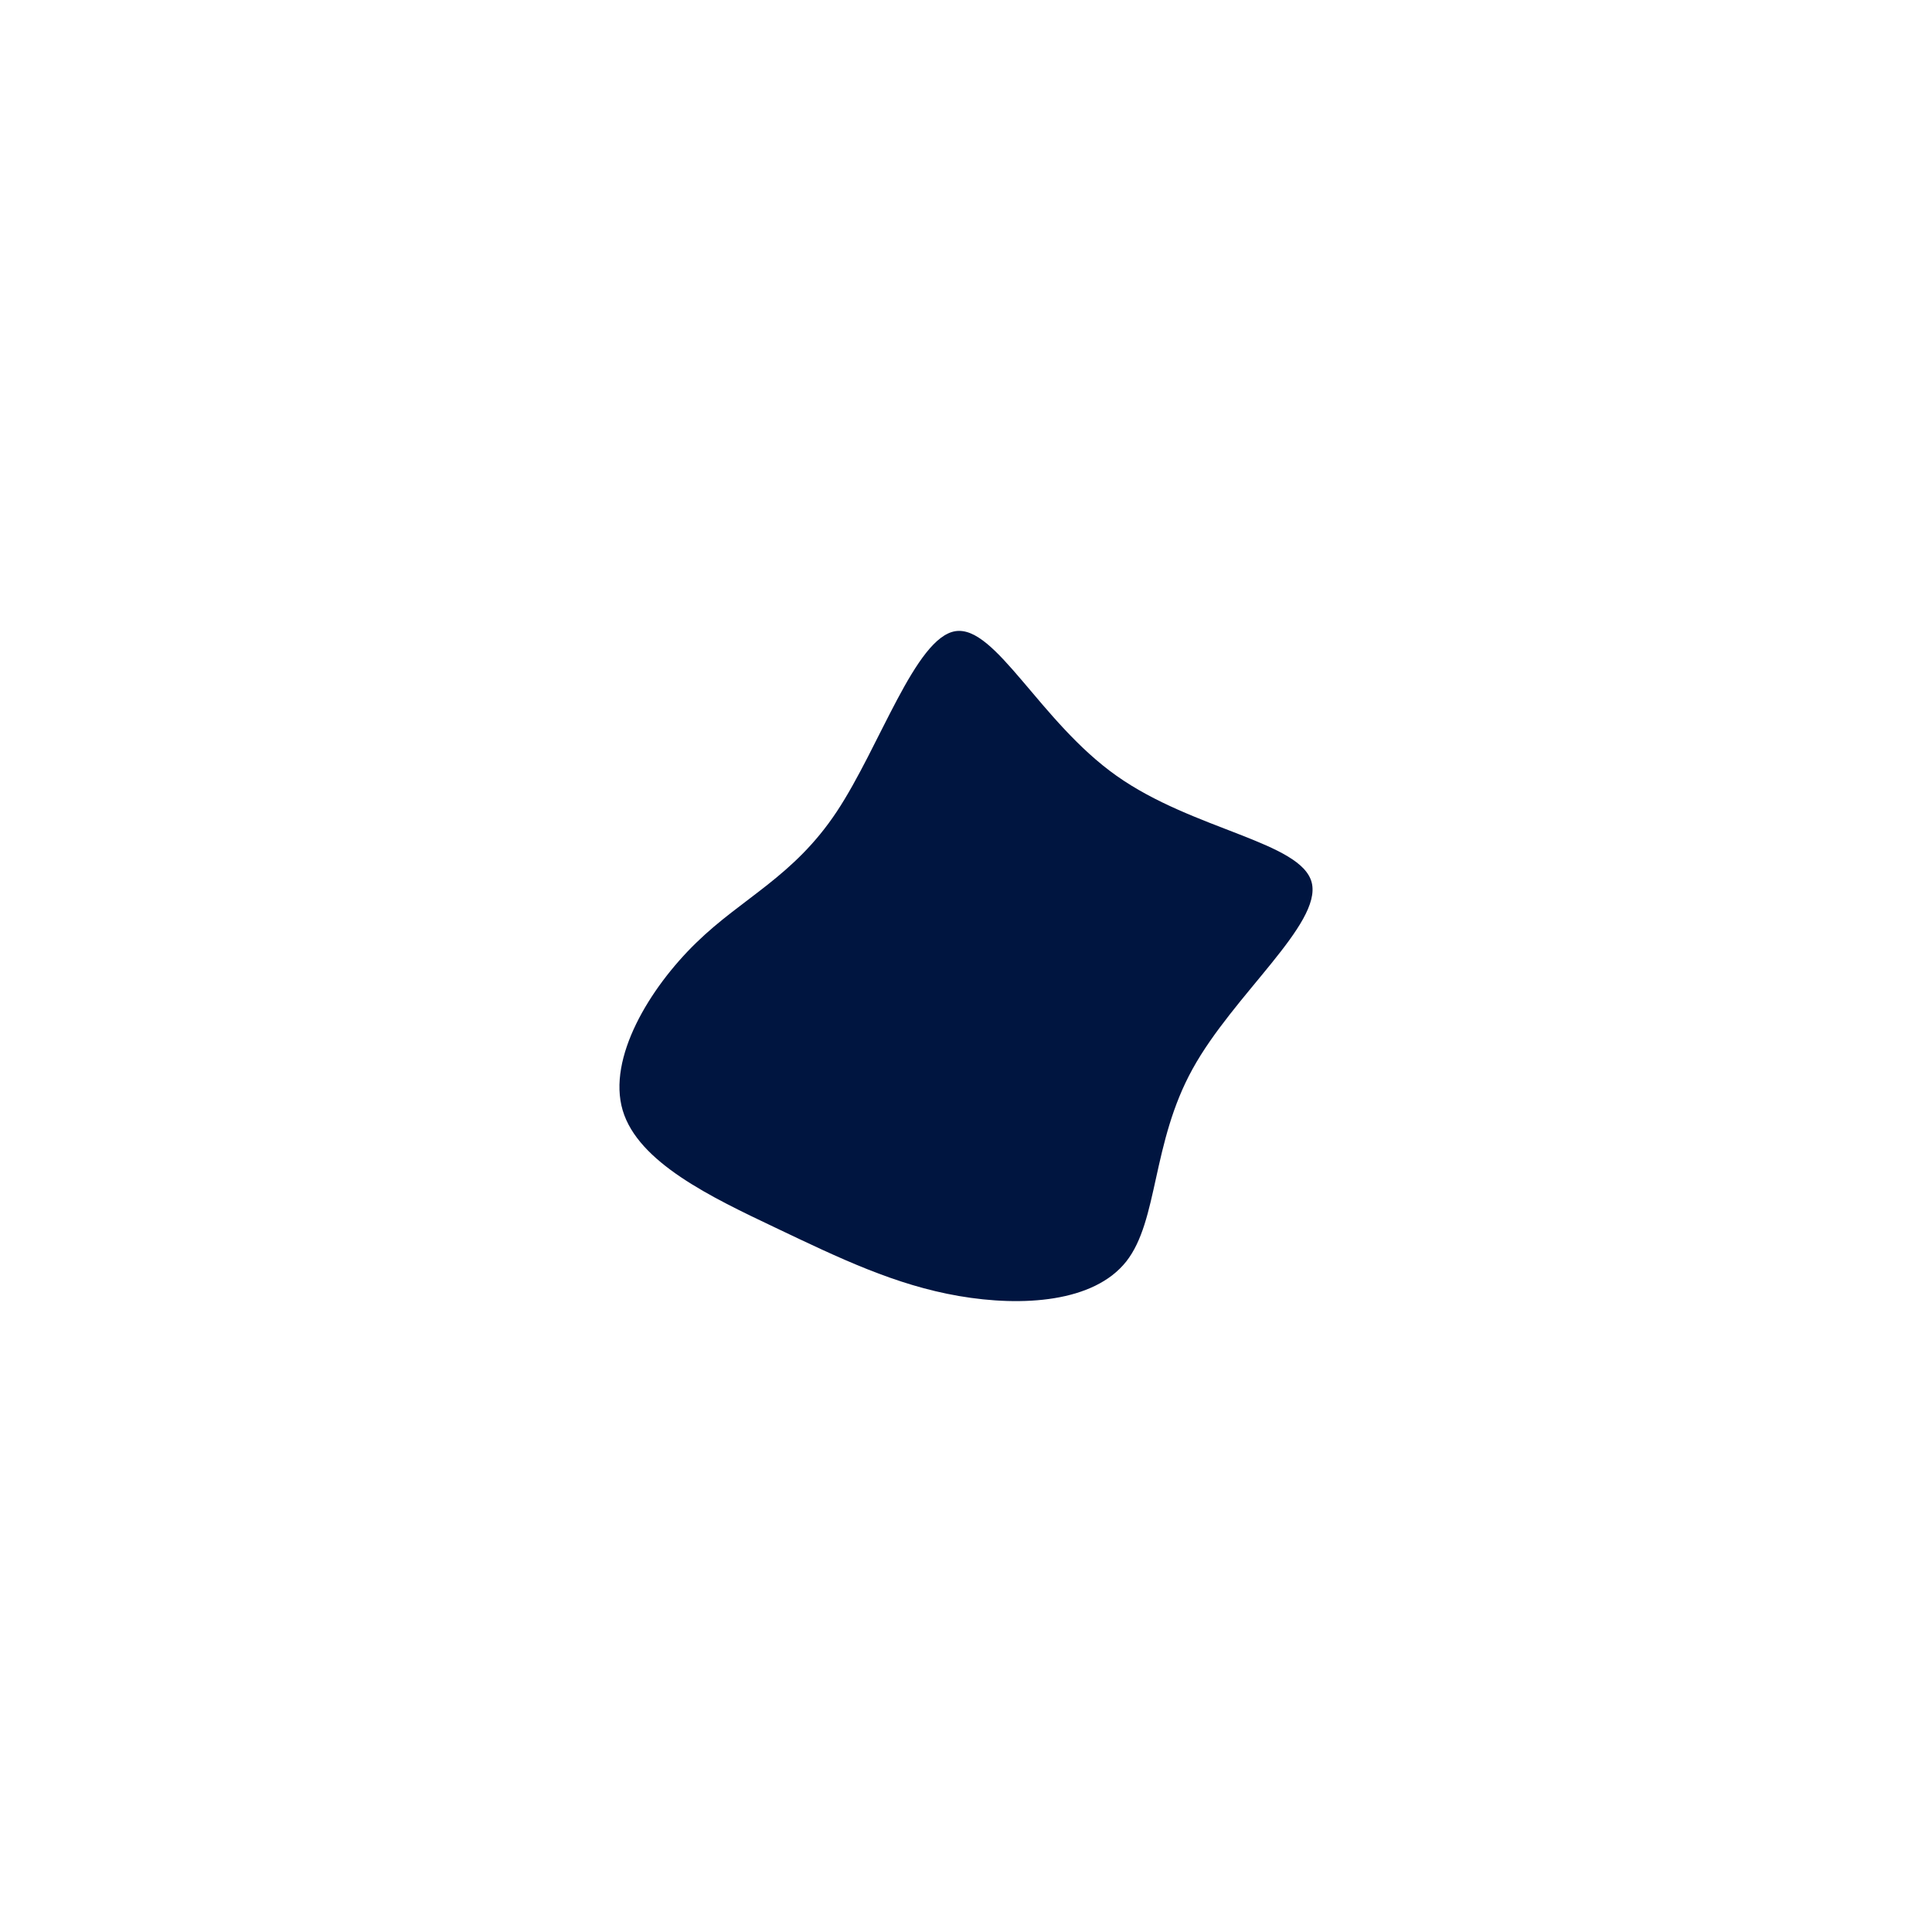 <svg viewBox="0 0 900 450" width="300" height="300" xmlns="http://www.w3.org/2000/svg" xmlns:xlink="http://www.w3.org/1999/xlink" version="1.1">
    <g transform="translate(442.97 242.026)">
        <path id="blob1" d="M77.2 -105.6C112.9 -80.3 163.4 -74.9 168.1 -55.8C172.8 -36.6 131.6 -3.6 112.6 30.9C93.5 65.4 96.7 101.5 81.7 120.6C66.6 139.7 33.3 141.8 3.7 136.7C-25.9 131.6 -51.7 119.2 -81.7 104.9C-111.6 90.7 -145.7 74.5 -152.9 50.2C-160.1 25.9 -140.4 -6.7 -118.7 -27.8C-97.1 -48.9 -73.3 -58.6 -53.2 -88.9C-33.1 -119.2 -16.5 -170.1 2.1 -173C20.8 -175.9 41.5 -130.8 77.2 -105.6" fill="#001540"></path>
    </g>
    <g transform="translate(424.545 253.551)" style="visibility: hidden">
        <path id="blob2" d="M114.5 -158.1C140.8 -138.5 149.3 -94.9 158.5 -54.4C167.7 -13.9 177.5 23.5 159.5 43.4C141.4 63.3 95.5 65.8 64.3 72C33.1 78.2 16.5 88.1 -7.5 98.4C-31.5 108.8 -63.1 119.5 -85.1 110.3C-107.2 101.2 -119.7 72.1 -118.6 45.6C-117.6 19.1 -103 -4.8 -89.7 -24C-76.4 -43.2 -64.4 -57.6 -49.6 -81C-34.9 -104.3 -17.4 -136.7 13.3 -155C44.1 -173.3 88.2 -177.7 114.5 -158.1" fill="#212121"></path>
    </g>
</svg>